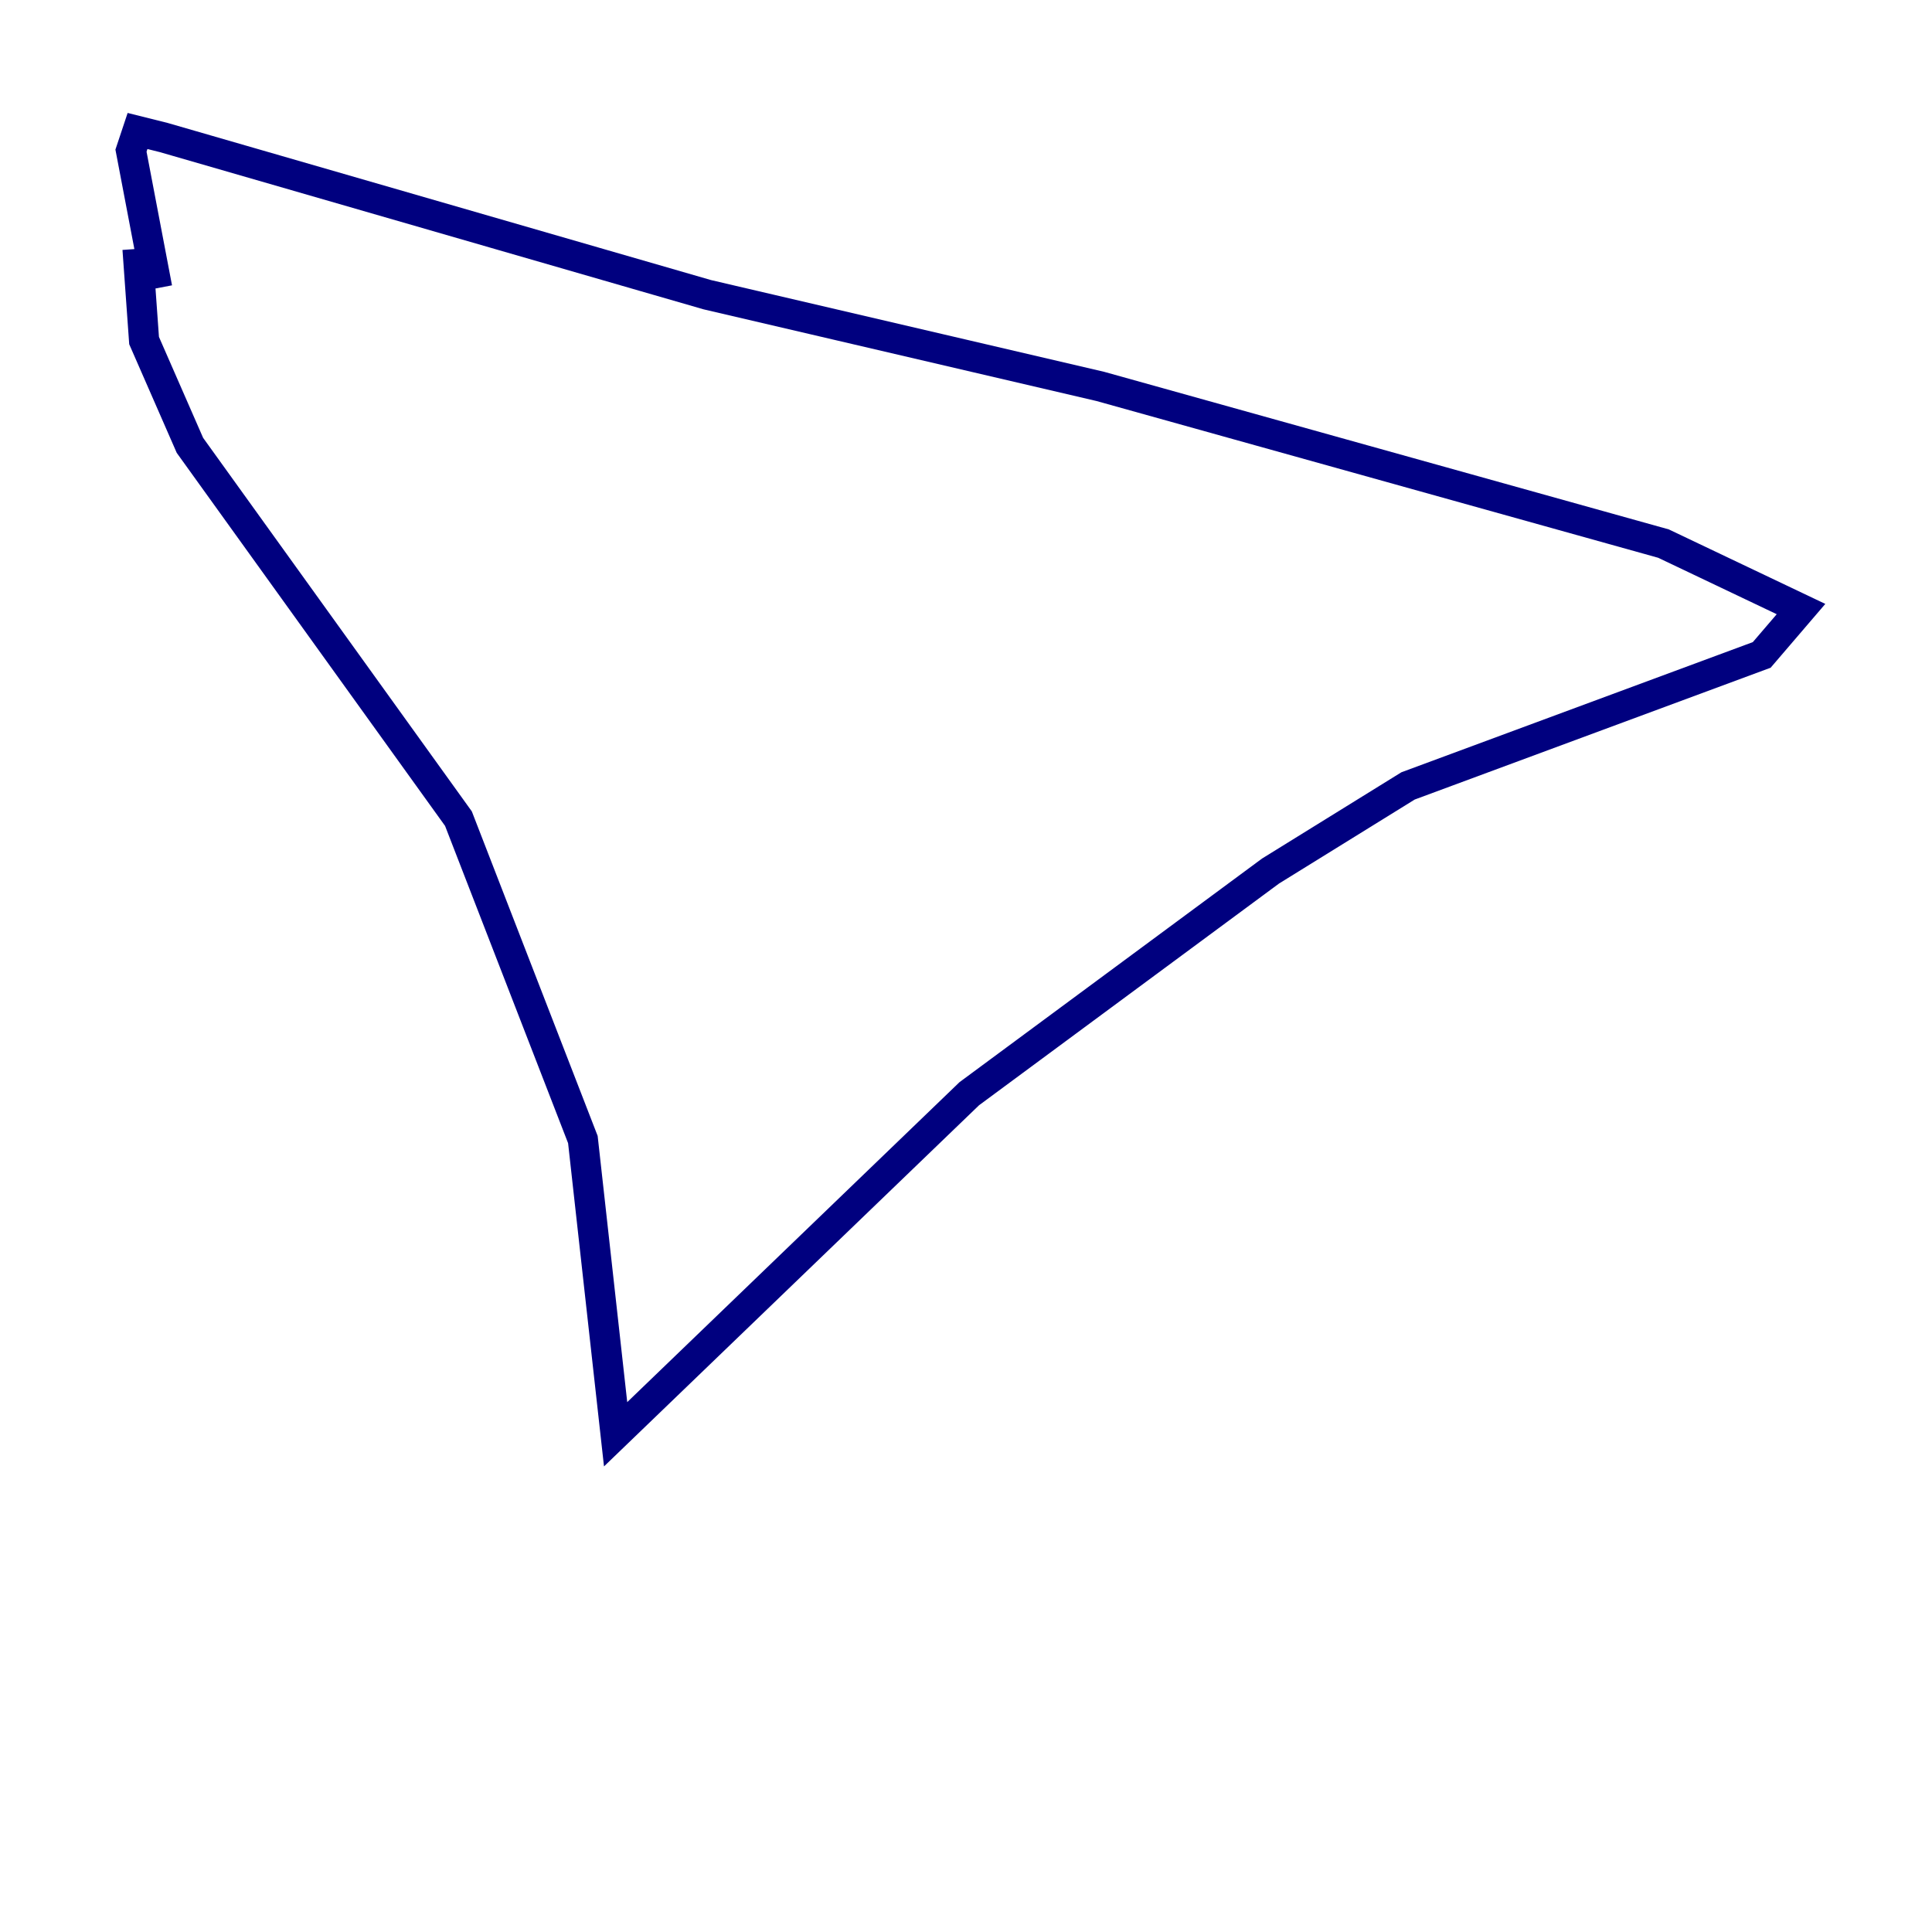 <?xml version="1.0" encoding="utf-8" ?>
<svg baseProfile="tiny" height="128" version="1.2" viewBox="0,0,128,128" width="128" xmlns="http://www.w3.org/2000/svg" xmlns:ev="http://www.w3.org/2001/xml-events" xmlns:xlink="http://www.w3.org/1999/xlink"><defs /><polyline fill="none" points="9.112,16.488 9.546,22.563 12.583,29.505 30.373,54.237 38.617,75.498 40.786,95.024 64.217,72.461 84.176,57.709 93.288,52.068 116.719,43.39 119.322,40.352 110.21,36.014 72.895,25.6 46.861,19.525 10.848,9.112 9.112,8.678 8.678,9.98 10.414,19.091" stroke="#00007f" stroke-width="2" /><polyline fill="none" points="32.976,40.786 32.976,40.786" stroke="#7f0000" stroke-width="2" /></svg>